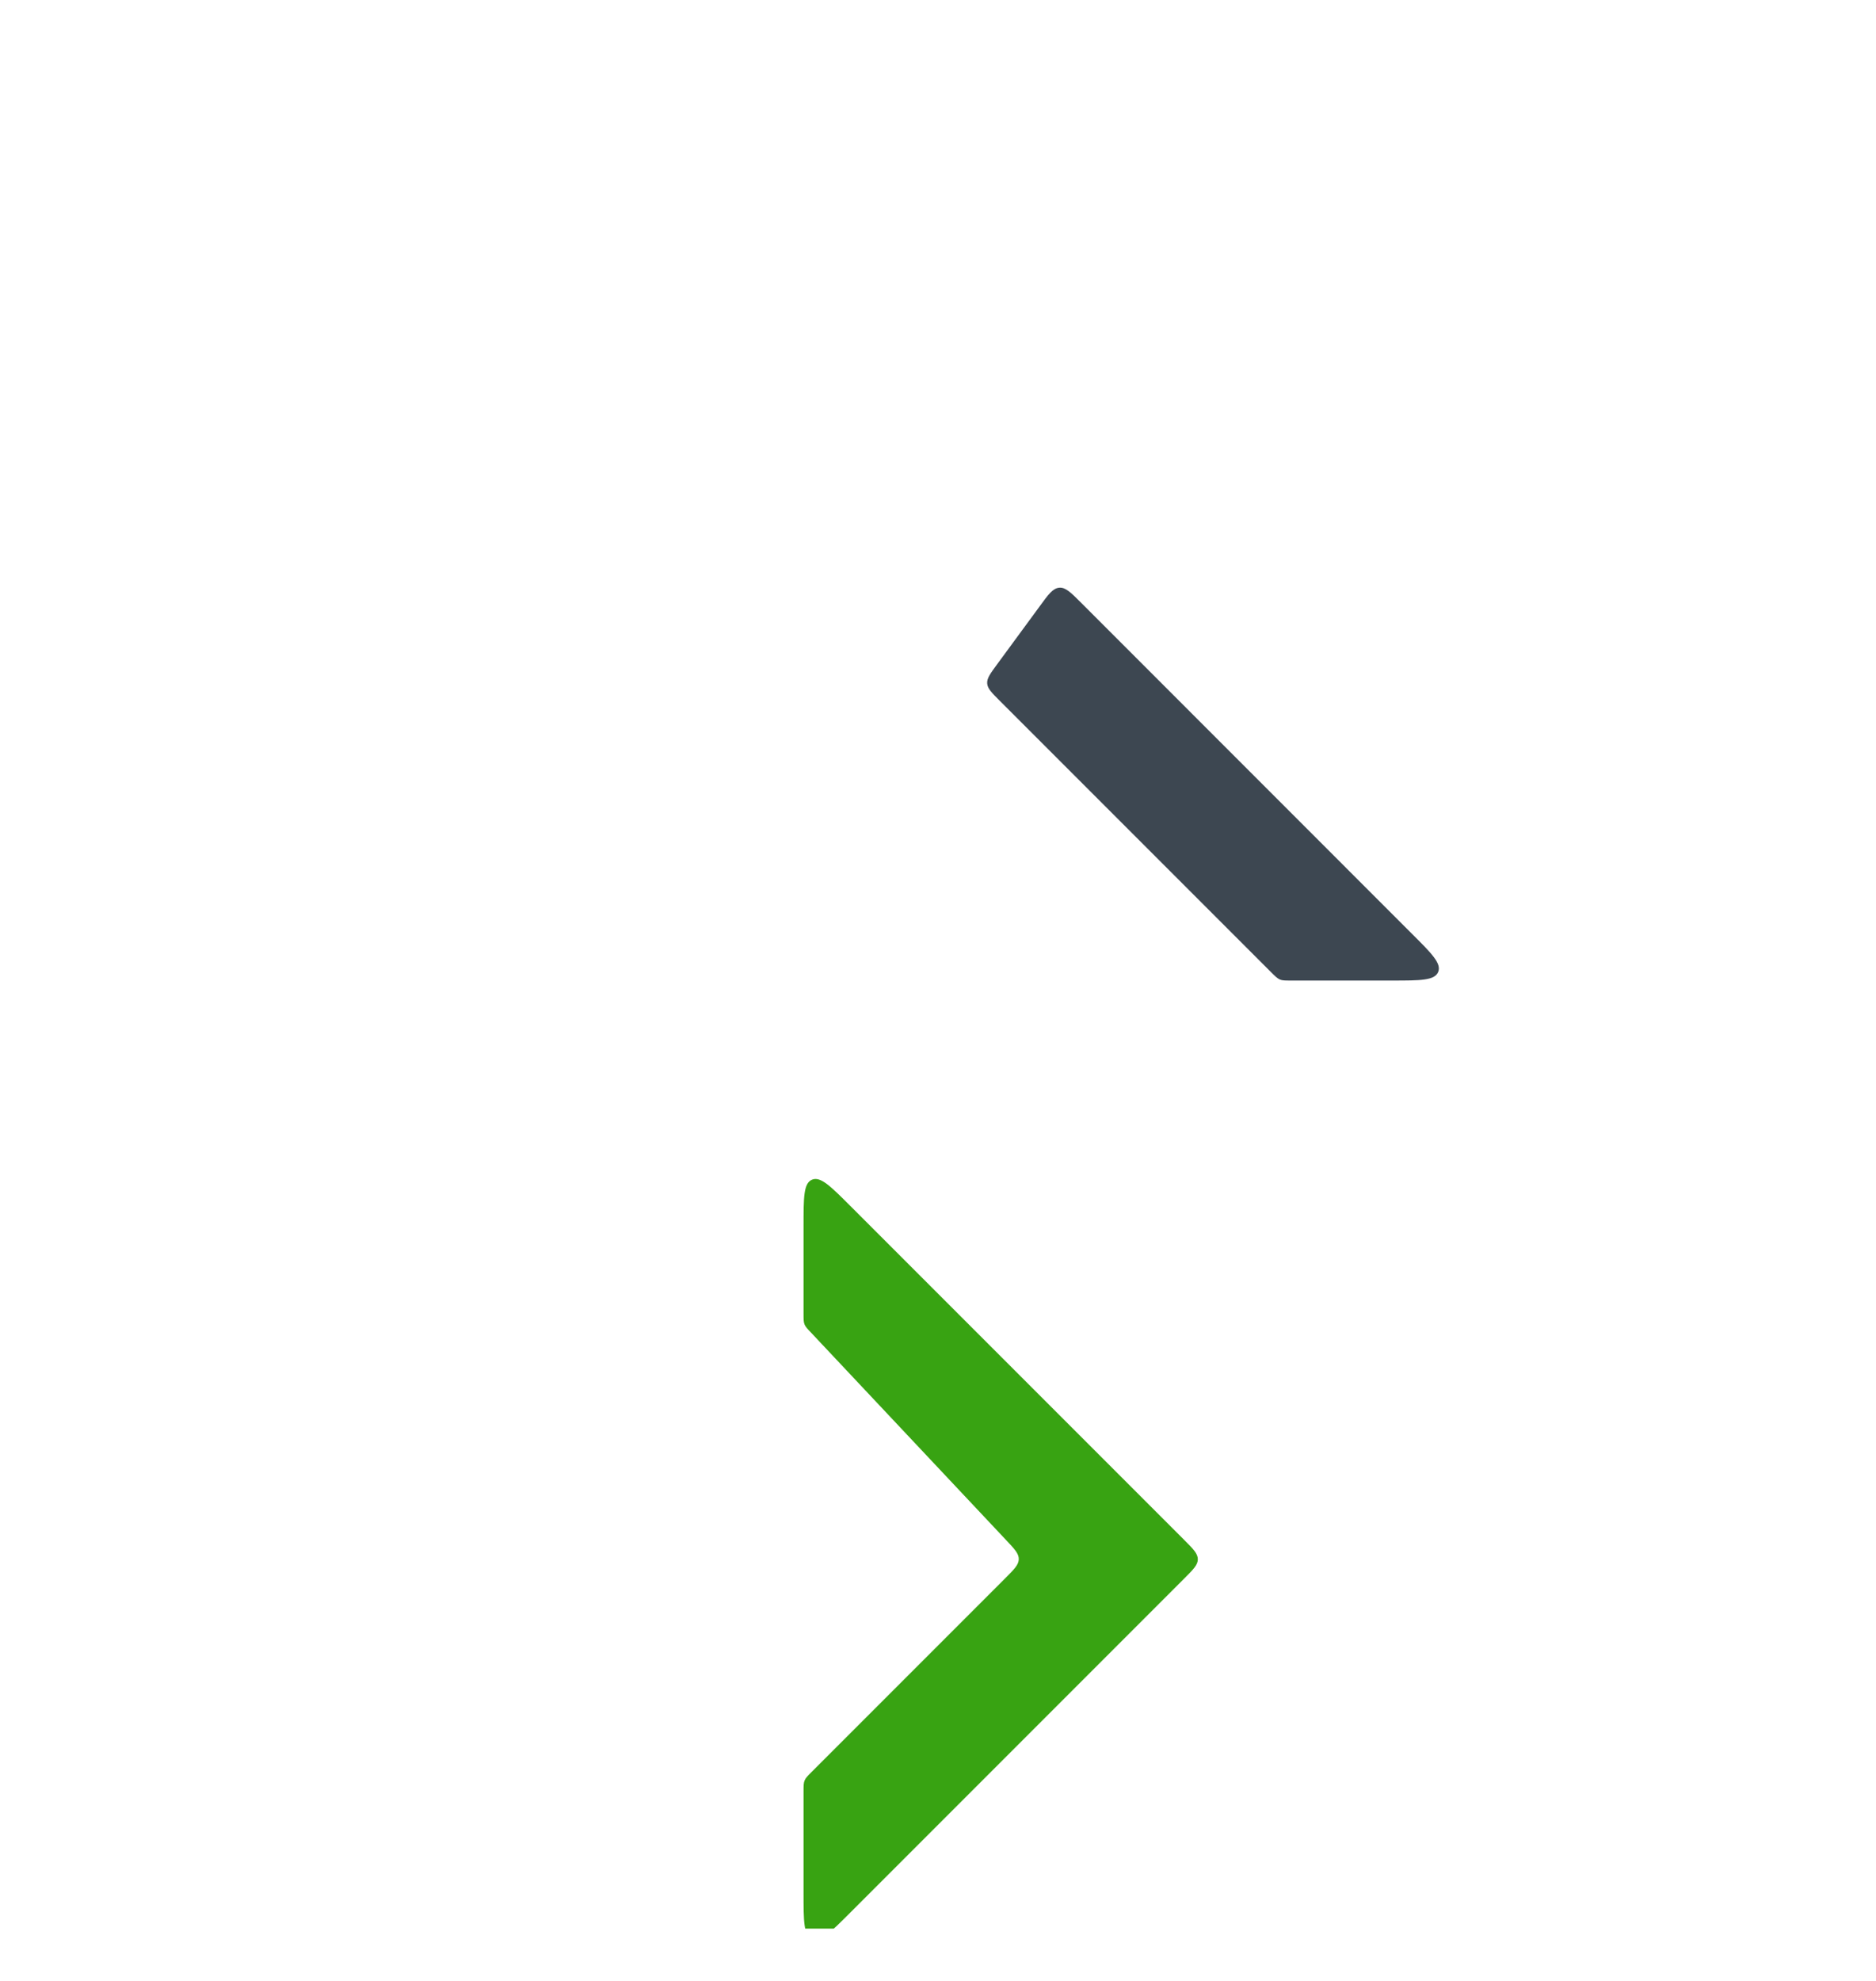 <svg width="18" height="19" viewBox="0 0 18 19" fill="none" xmlns="http://www.w3.org/2000/svg">
<g clip-path="url(#clip0_10_269)">
<g filter="url(#filter0_d_10_269)">
<path d="M7.39 4.658L4.192 7.856C4.103 7.945 4.058 7.989 4.058 8.044C4.058 8.099 4.103 8.143 4.191 8.231L7.39 11.431C7.582 11.623 7.678 11.719 7.76 11.685C7.842 11.651 7.842 11.515 7.842 11.243V10.399C7.842 10.347 7.842 10.321 7.833 10.298C7.823 10.274 7.805 10.255 7.77 10.218L5.9 8.231C5.817 8.143 5.775 8.099 5.776 8.045C5.777 7.991 5.82 7.948 5.906 7.863L7.764 6.004C7.803 5.966 7.822 5.947 7.832 5.922C7.842 5.898 7.842 5.871 7.842 5.817V4.845C7.842 4.573 7.842 4.437 7.76 4.403C7.678 4.369 7.582 4.465 7.39 4.658Z" fill="white"/>
</g>
<g filter="url(#filter1_d_10_269)">
<path d="M13.544 12.953L10.377 9.785C10.275 9.683 10.224 9.632 10.164 9.637C10.103 9.642 10.06 9.699 9.976 9.815L9.564 10.376C9.5 10.463 9.468 10.507 9.472 10.556C9.476 10.605 9.514 10.643 9.591 10.72L10.158 11.287L12.198 13.327C12.236 13.365 12.256 13.384 12.28 13.395C12.304 13.405 12.331 13.405 12.385 13.405H13.357C13.629 13.405 13.765 13.405 13.799 13.323C13.833 13.241 13.737 13.145 13.544 12.953Z" fill="#3D4751"/>
</g>
<g filter="url(#filter2_d_10_269)">
<path d="M8.161 14.342L11.359 11.144C11.448 11.055 11.493 11.011 11.493 10.956C11.493 10.901 11.449 10.857 11.361 10.769L8.161 7.569C7.969 7.377 7.873 7.281 7.791 7.315C7.71 7.349 7.71 7.485 7.71 7.757V8.601C7.71 8.653 7.71 8.679 7.719 8.702C7.728 8.726 7.746 8.744 7.782 8.782L9.651 10.769C9.734 10.857 9.776 10.901 9.775 10.955C9.774 11.009 9.731 11.052 9.646 11.137L7.787 12.996C7.749 13.034 7.73 13.053 7.72 13.078C7.71 13.102 7.71 13.129 7.71 13.183V14.155C7.71 14.427 7.71 14.563 7.791 14.597C7.873 14.631 7.969 14.534 8.161 14.342Z" fill="#38A312"/>
</g>
</g>
<defs>
<filter id="filter0_d_10_269" x="-0.942" y="3.396" width="13.783" height="17.295" filterUnits="userSpaceOnUse" color-interpolation-filters="sRGB">
<feFlood flood-opacity="0" result="BackgroundImageFix"/>
<feColorMatrix in="SourceAlpha" type="matrix" values="0 0 0 0 0 0 0 0 0 0 0 0 0 0 0 0 0 0 127 0" result="hardAlpha"/>
<feOffset dy="4"/>
<feGaussianBlur stdDeviation="2.5"/>
<feComposite in2="hardAlpha" operator="out"/>
<feColorMatrix type="matrix" values="0 0 0 0 1 0 0 0 0 1 0 0 0 0 1 0 0 0 0.8 0"/>
<feBlend mode="normal" in2="BackgroundImageFix" result="effect1_dropShadow_10_269"/>
<feBlend mode="normal" in="SourceGraphic" in2="effect1_dropShadow_10_269" result="shape"/>
</filter>
<filter id="filter1_d_10_269" x="5.472" y="1.637" width="12.334" height="11.768" filterUnits="userSpaceOnUse" color-interpolation-filters="sRGB">
<feFlood flood-opacity="0" result="BackgroundImageFix"/>
<feColorMatrix in="SourceAlpha" type="matrix" values="0 0 0 0 0 0 0 0 0 0 0 0 0 0 0 0 0 0 127 0" result="hardAlpha"/>
<feOffset dy="-4"/>
<feGaussianBlur stdDeviation="2"/>
<feComposite in2="hardAlpha" operator="out"/>
<feColorMatrix type="matrix" values="0 0 0 0 0.239 0 0 0 0 0.278 0 0 0 0 0.318 0 0 0 0.4 0"/>
<feBlend mode="normal" in2="BackgroundImageFix" result="effect1_dropShadow_10_269"/>
<feBlend mode="normal" in="SourceGraphic" in2="effect1_dropShadow_10_269" result="shape"/>
</filter>
<filter id="filter2_d_10_269" x="3.71" y="7.308" width="11.783" height="15.295" filterUnits="userSpaceOnUse" color-interpolation-filters="sRGB">
<feFlood flood-opacity="0" result="BackgroundImageFix"/>
<feColorMatrix in="SourceAlpha" type="matrix" values="0 0 0 0 0 0 0 0 0 0 0 0 0 0 0 0 0 0 127 0" result="hardAlpha"/>
<feOffset dy="4"/>
<feGaussianBlur stdDeviation="2"/>
<feComposite in2="hardAlpha" operator="out"/>
<feColorMatrix type="matrix" values="0 0 0 0 0.22 0 0 0 0 0.639 0 0 0 0 0.071 0 0 0 0.2 0"/>
<feBlend mode="normal" in2="BackgroundImageFix" result="effect1_dropShadow_10_269"/>
<feBlend mode="normal" in="SourceGraphic" in2="effect1_dropShadow_10_269" result="shape"/>
</filter>
<clipPath id="clip0_10_269">
<rect width="18" height="18" fill="white" transform="translate(0 0.5)"/>
</clipPath>
</defs>
</svg>
